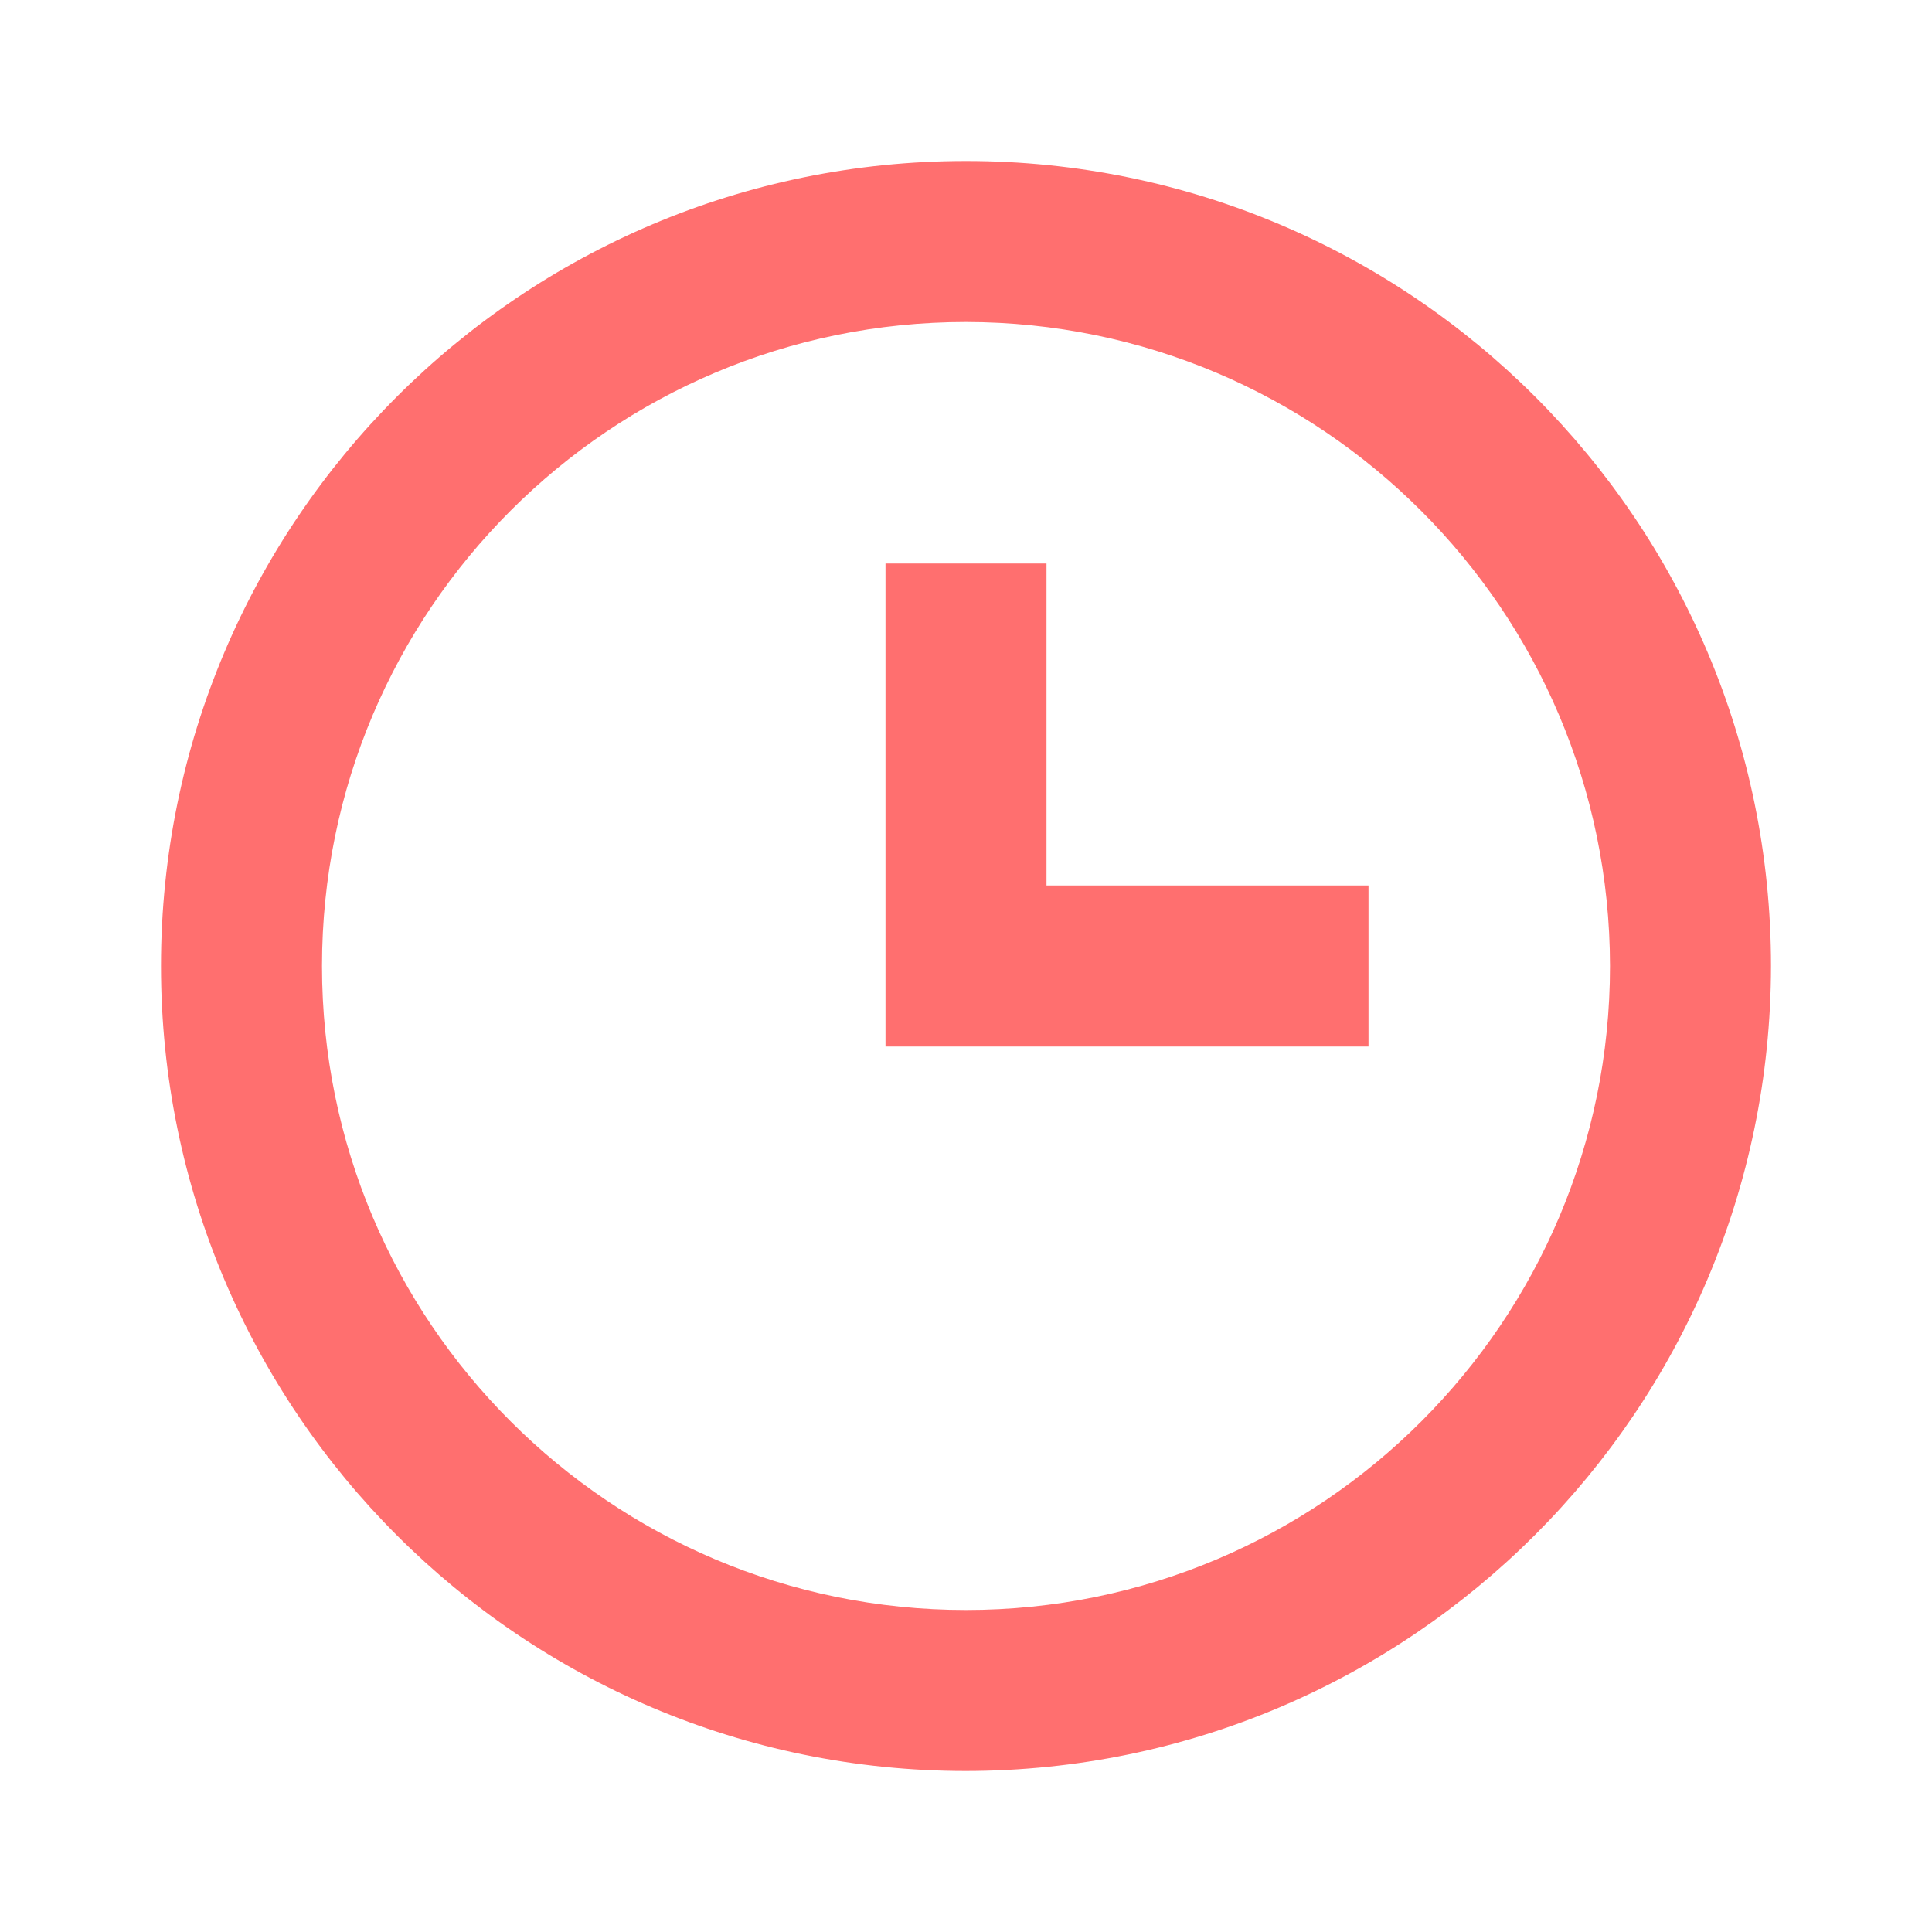 <svg width="150" height="150" viewBox="0 0 150 150" fill="none" xmlns="http://www.w3.org/2000/svg">
<path d="M75 137.5C40.482 137.5 12.5 109.518 12.5 75C12.5 40.482 40.482 12.5 75 12.5C109.518 12.5 137.5 40.482 137.5 75C137.462 109.502 109.502 137.462 75 137.5ZM75 25C47.386 25 25 47.386 25 75C25 102.614 47.386 125 75 125C102.614 125 125 102.614 125 75C124.969 47.399 102.601 25.031 75 25ZM106.25 81.25H68.75V43.75H81.25V68.75H106.25V81.25Z" fill="#FF6F6F"/>
</svg>
